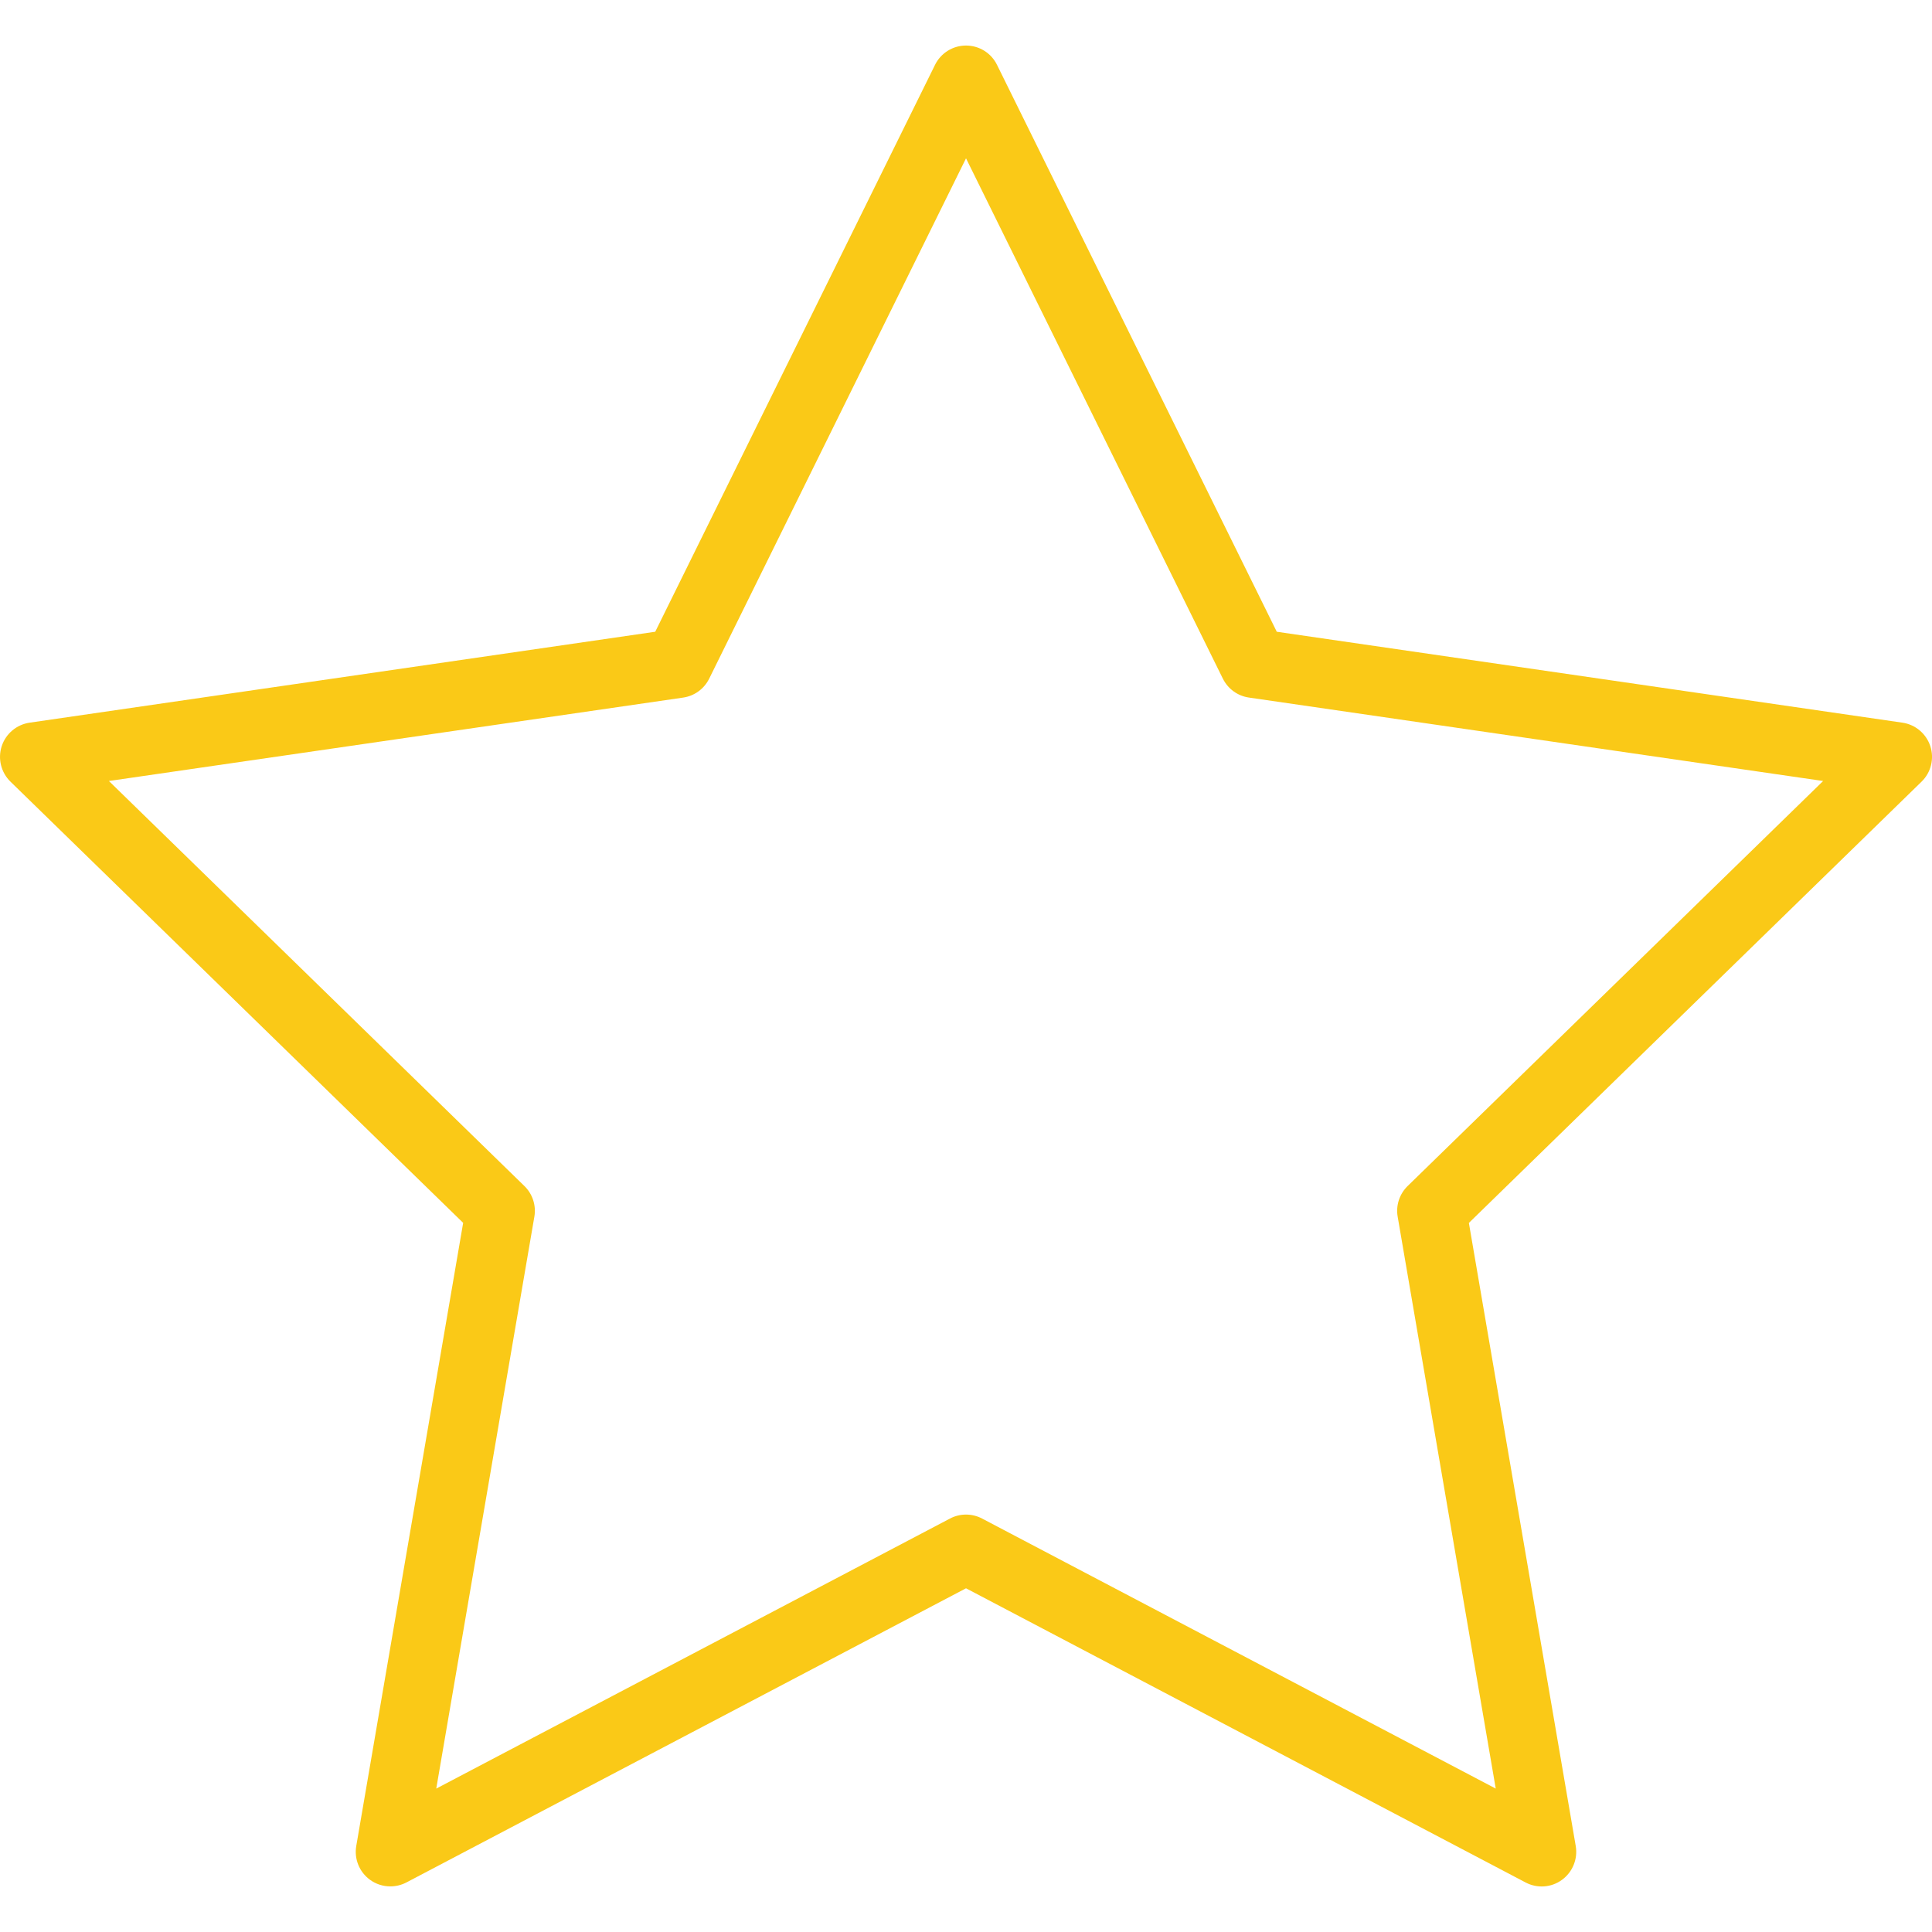 <svg xmlns="http://www.w3.org/2000/svg" xmlns:xlink="http://www.w3.org/1999/xlink" id="Capa_1" x="0" y="0" version="1.1" viewBox="0 0 55.867 55.867" xml:space="preserve" style="enable-background:new 0 0 55.867 55.867"><path fill="#FAC917" d="M11.287,54.548c-0.207,0-0.414-0.064-0.588-0.191c-0.308-0.224-0.462-0.603-0.397-0.978l3.091-18.018L0.302,22.602	c-0.272-0.266-0.37-0.663-0.253-1.024c0.118-0.362,0.431-0.626,0.808-0.681l18.09-2.629l8.091-16.393	c0.168-0.342,0.516-0.558,0.896-0.558l0,0c0.381,0,0.729,0.216,0.896,0.558l8.09,16.393l18.091,2.629	c0.377,0.055,0.689,0.318,0.808,0.681c0.117,0.361,0.02,0.759-0.253,1.024L42.475,35.363l3.09,18.017	c0.064,0.375-0.09,0.754-0.397,0.978c-0.308,0.226-0.717,0.255-1.054,0.076l-16.18-8.506l-16.182,8.506	C11.606,54.51,11.446,54.548,11.287,54.548z M3.149,22.584l12.016,11.713c0.235,0.229,0.343,0.561,0.287,0.885L12.615,51.72	l14.854-7.808c0.291-0.154,0.638-0.154,0.931,0l14.852,7.808l-2.836-16.538c-0.056-0.324,0.052-0.655,0.287-0.885l12.016-11.713	l-16.605-2.413c-0.326-0.047-0.607-0.252-0.753-0.547L27.934,4.578l-7.427,15.047c-0.146,0.295-0.427,0.5-0.753,0.547L3.149,22.584z"/></svg>